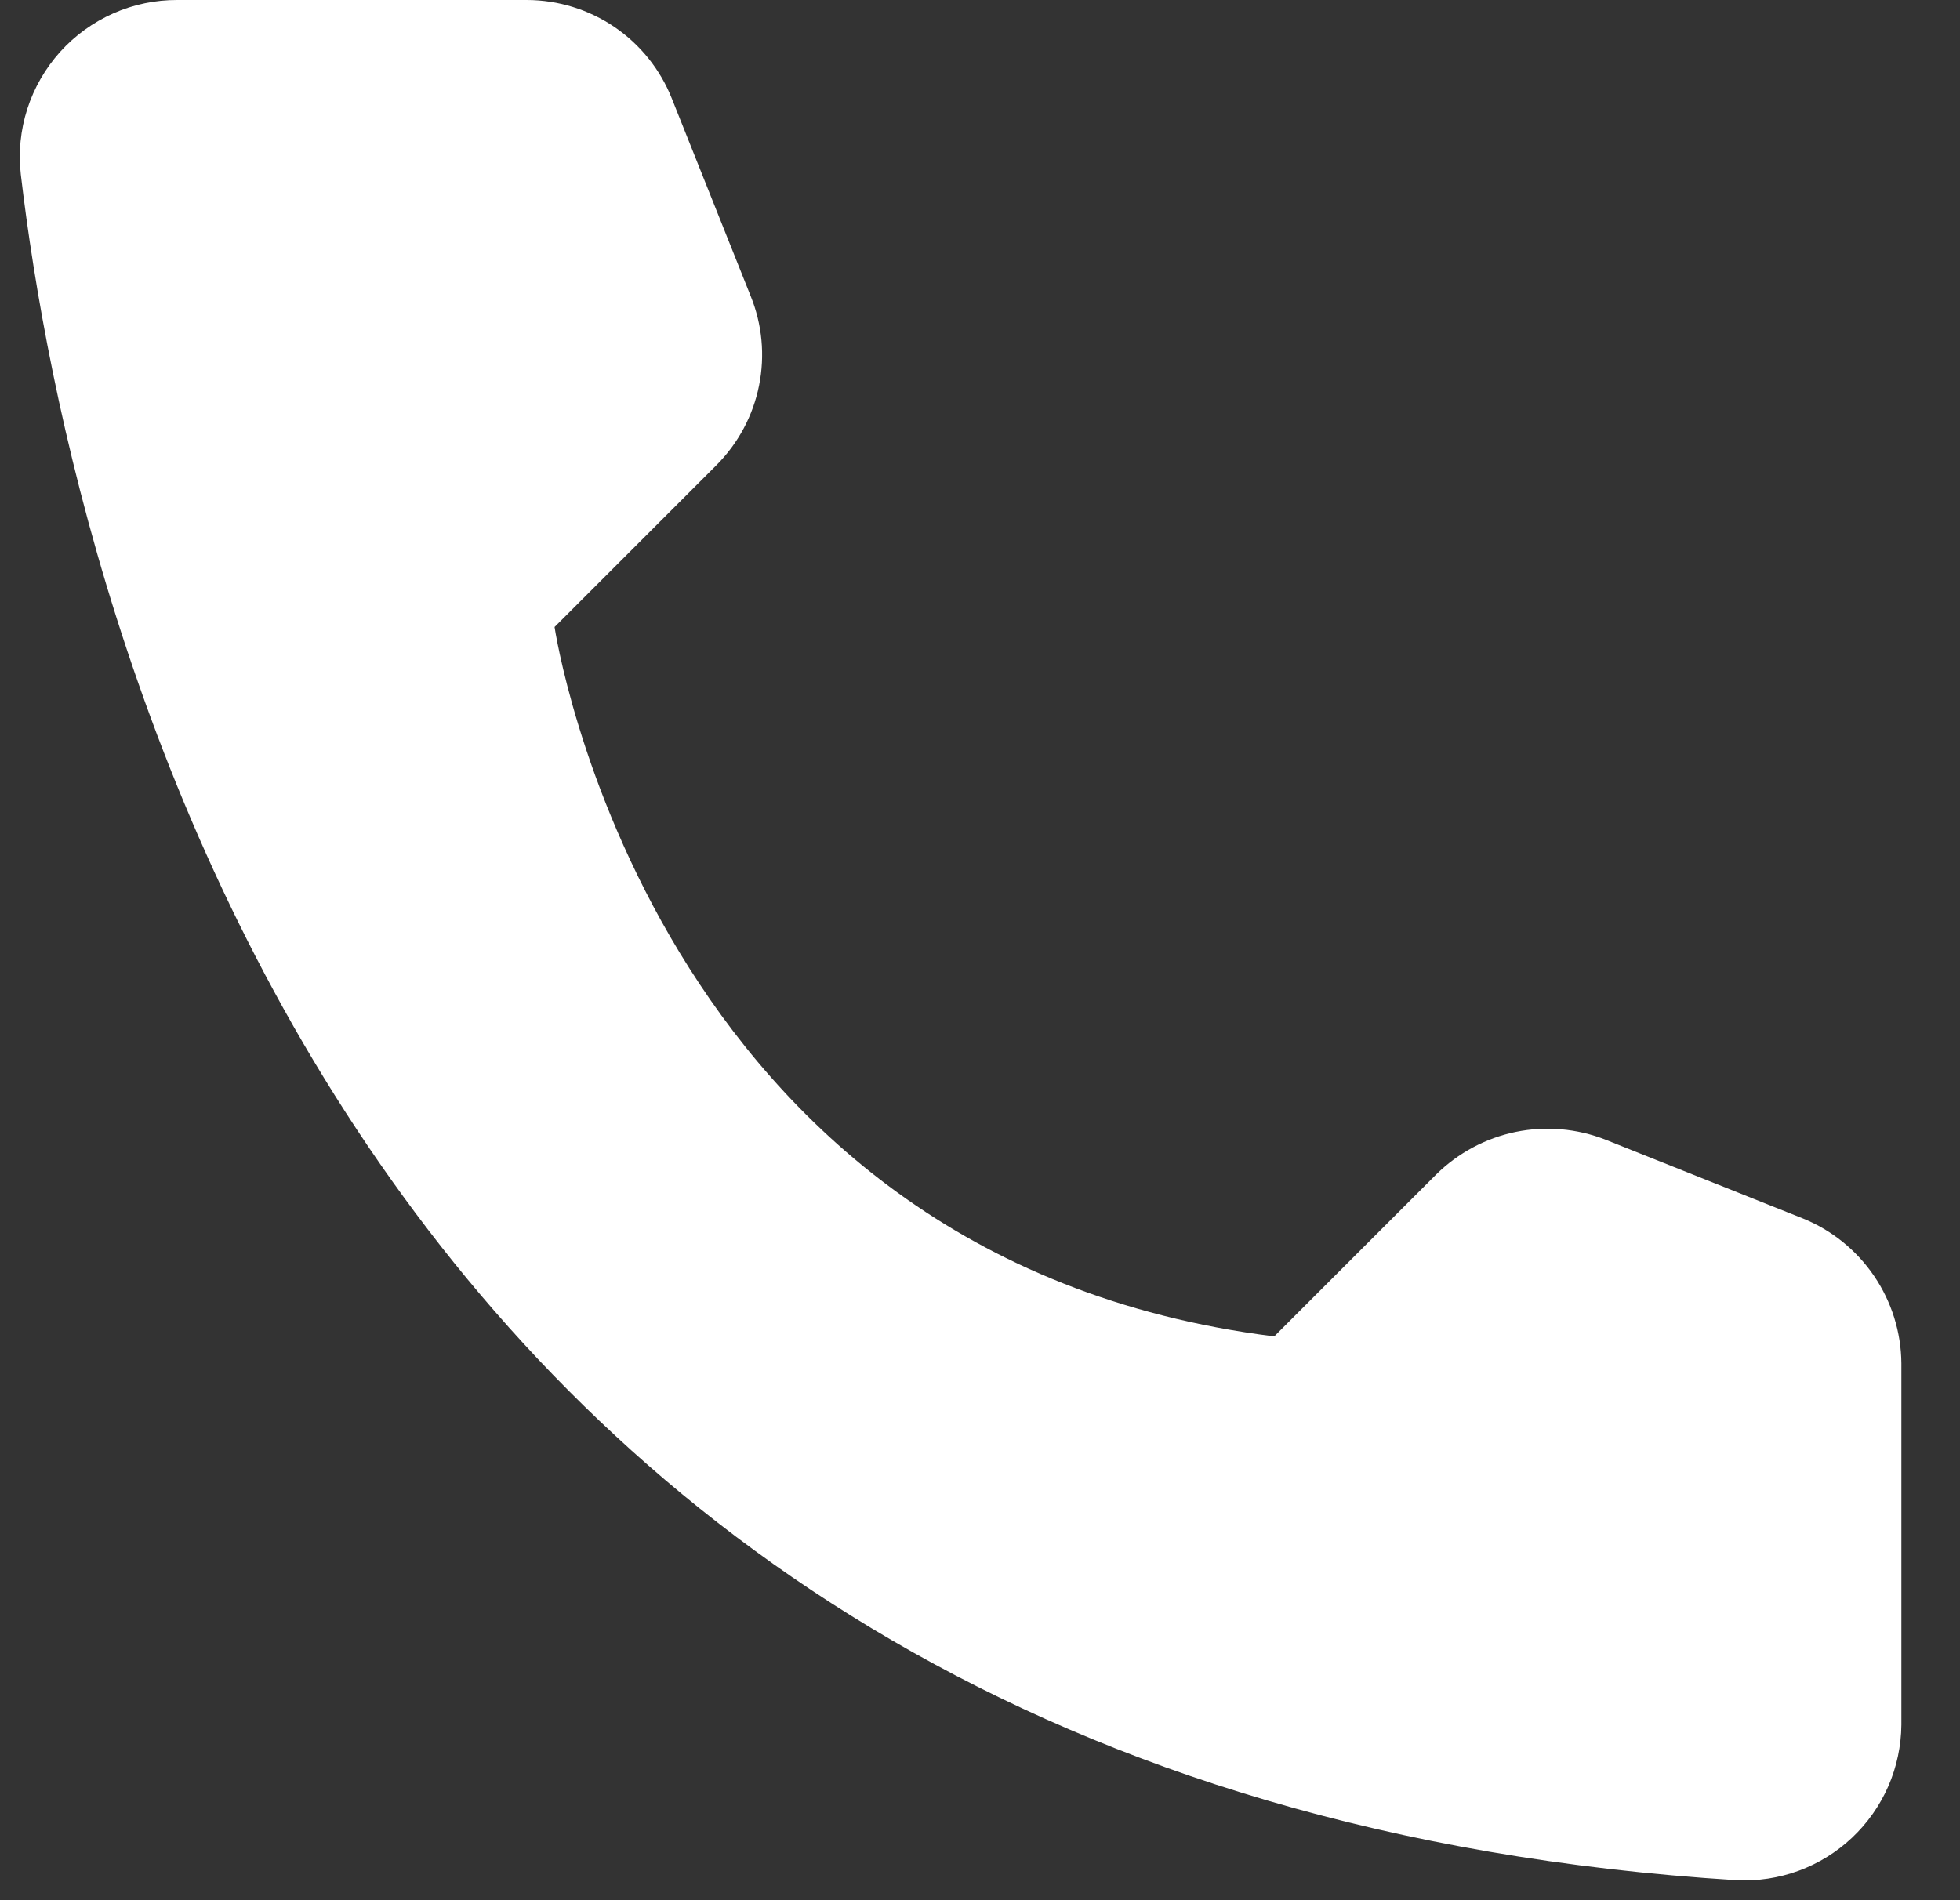 <svg width="33" height="32" viewBox="0 0 33 32" fill="none" xmlns="http://www.w3.org/2000/svg">
<rect x="0" y="0" width="33" height="32" fill="#333333" stroke="none"/>
<path d="M21.454 22.505L24.182 19.777C24.55 19.415 25.015 19.166 25.52 19.062C26.026 18.959 26.551 19.004 27.032 19.193L30.357 20.52C30.842 20.717 31.259 21.054 31.553 21.487C31.848 21.921 32.008 22.432 32.013 22.956V29.045C32.01 29.401 31.935 29.754 31.793 30.081C31.65 30.407 31.443 30.702 31.183 30.947C30.924 31.191 30.618 31.381 30.283 31.504C29.948 31.627 29.592 31.681 29.236 31.663C5.939 30.214 1.239 10.485 0.35 2.935C0.308 2.564 0.346 2.189 0.46 1.834C0.574 1.479 0.763 1.152 1.012 0.874C1.262 0.597 1.567 0.376 1.909 0.225C2.25 0.074 2.619 -0.002 2.992 1.79887e-07H8.874C9.399 0.002 9.912 0.16 10.346 0.455C10.78 0.75 11.116 1.169 11.31 1.656L12.637 4.981C12.832 5.46 12.882 5.985 12.78 6.492C12.679 6.999 12.43 7.464 12.065 7.831L9.337 10.559C9.337 10.559 10.908 21.19 21.454 22.505Z" fill="white"/>
</svg>
